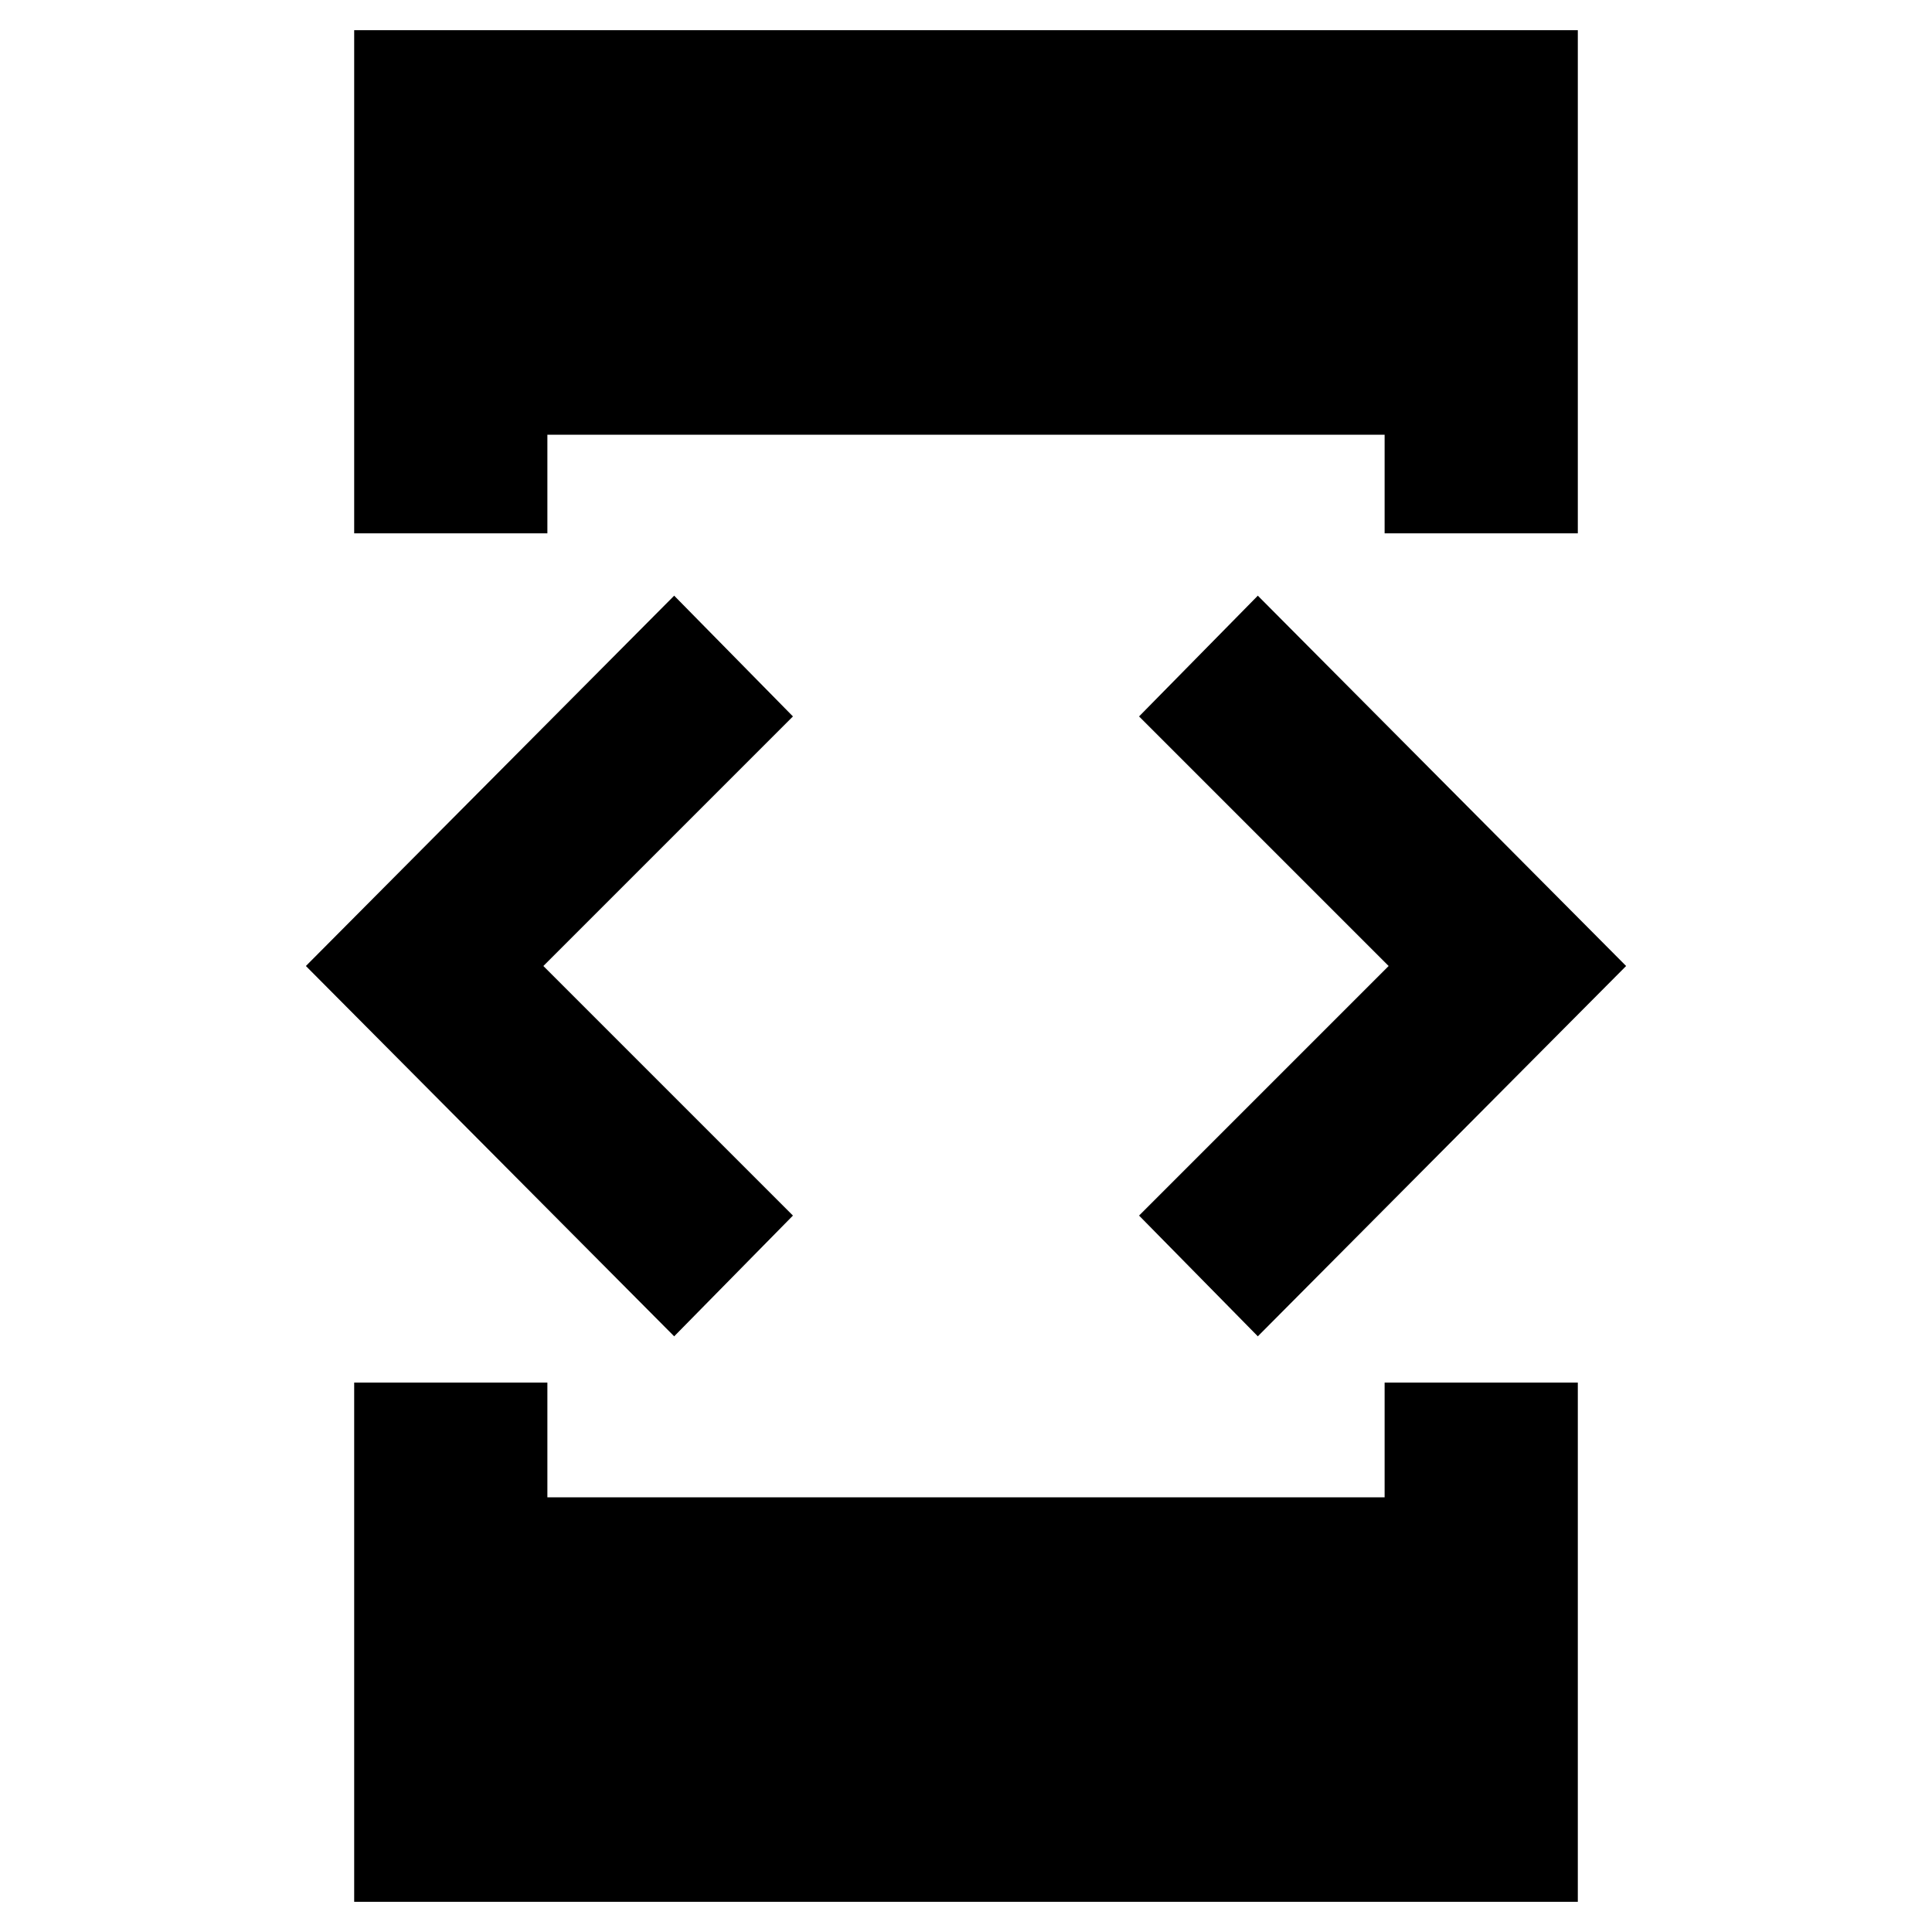 <svg xmlns="http://www.w3.org/2000/svg" height="40" width="40"><path d="M7.333 11.042V.625h25.334v10.417h-4V9H11.333v2.042Zm0 28.333v-10.75h4V31h17.334v-2.375h4v10.75Zm18.709-11.708-2.459-2.5L28.75 20l-5.167-5.167 2.459-2.5L33.667 20Zm-12.084 0L6.333 20l7.625-7.667 2.459 2.5L11.25 20l5.167 5.167Z"/></svg>